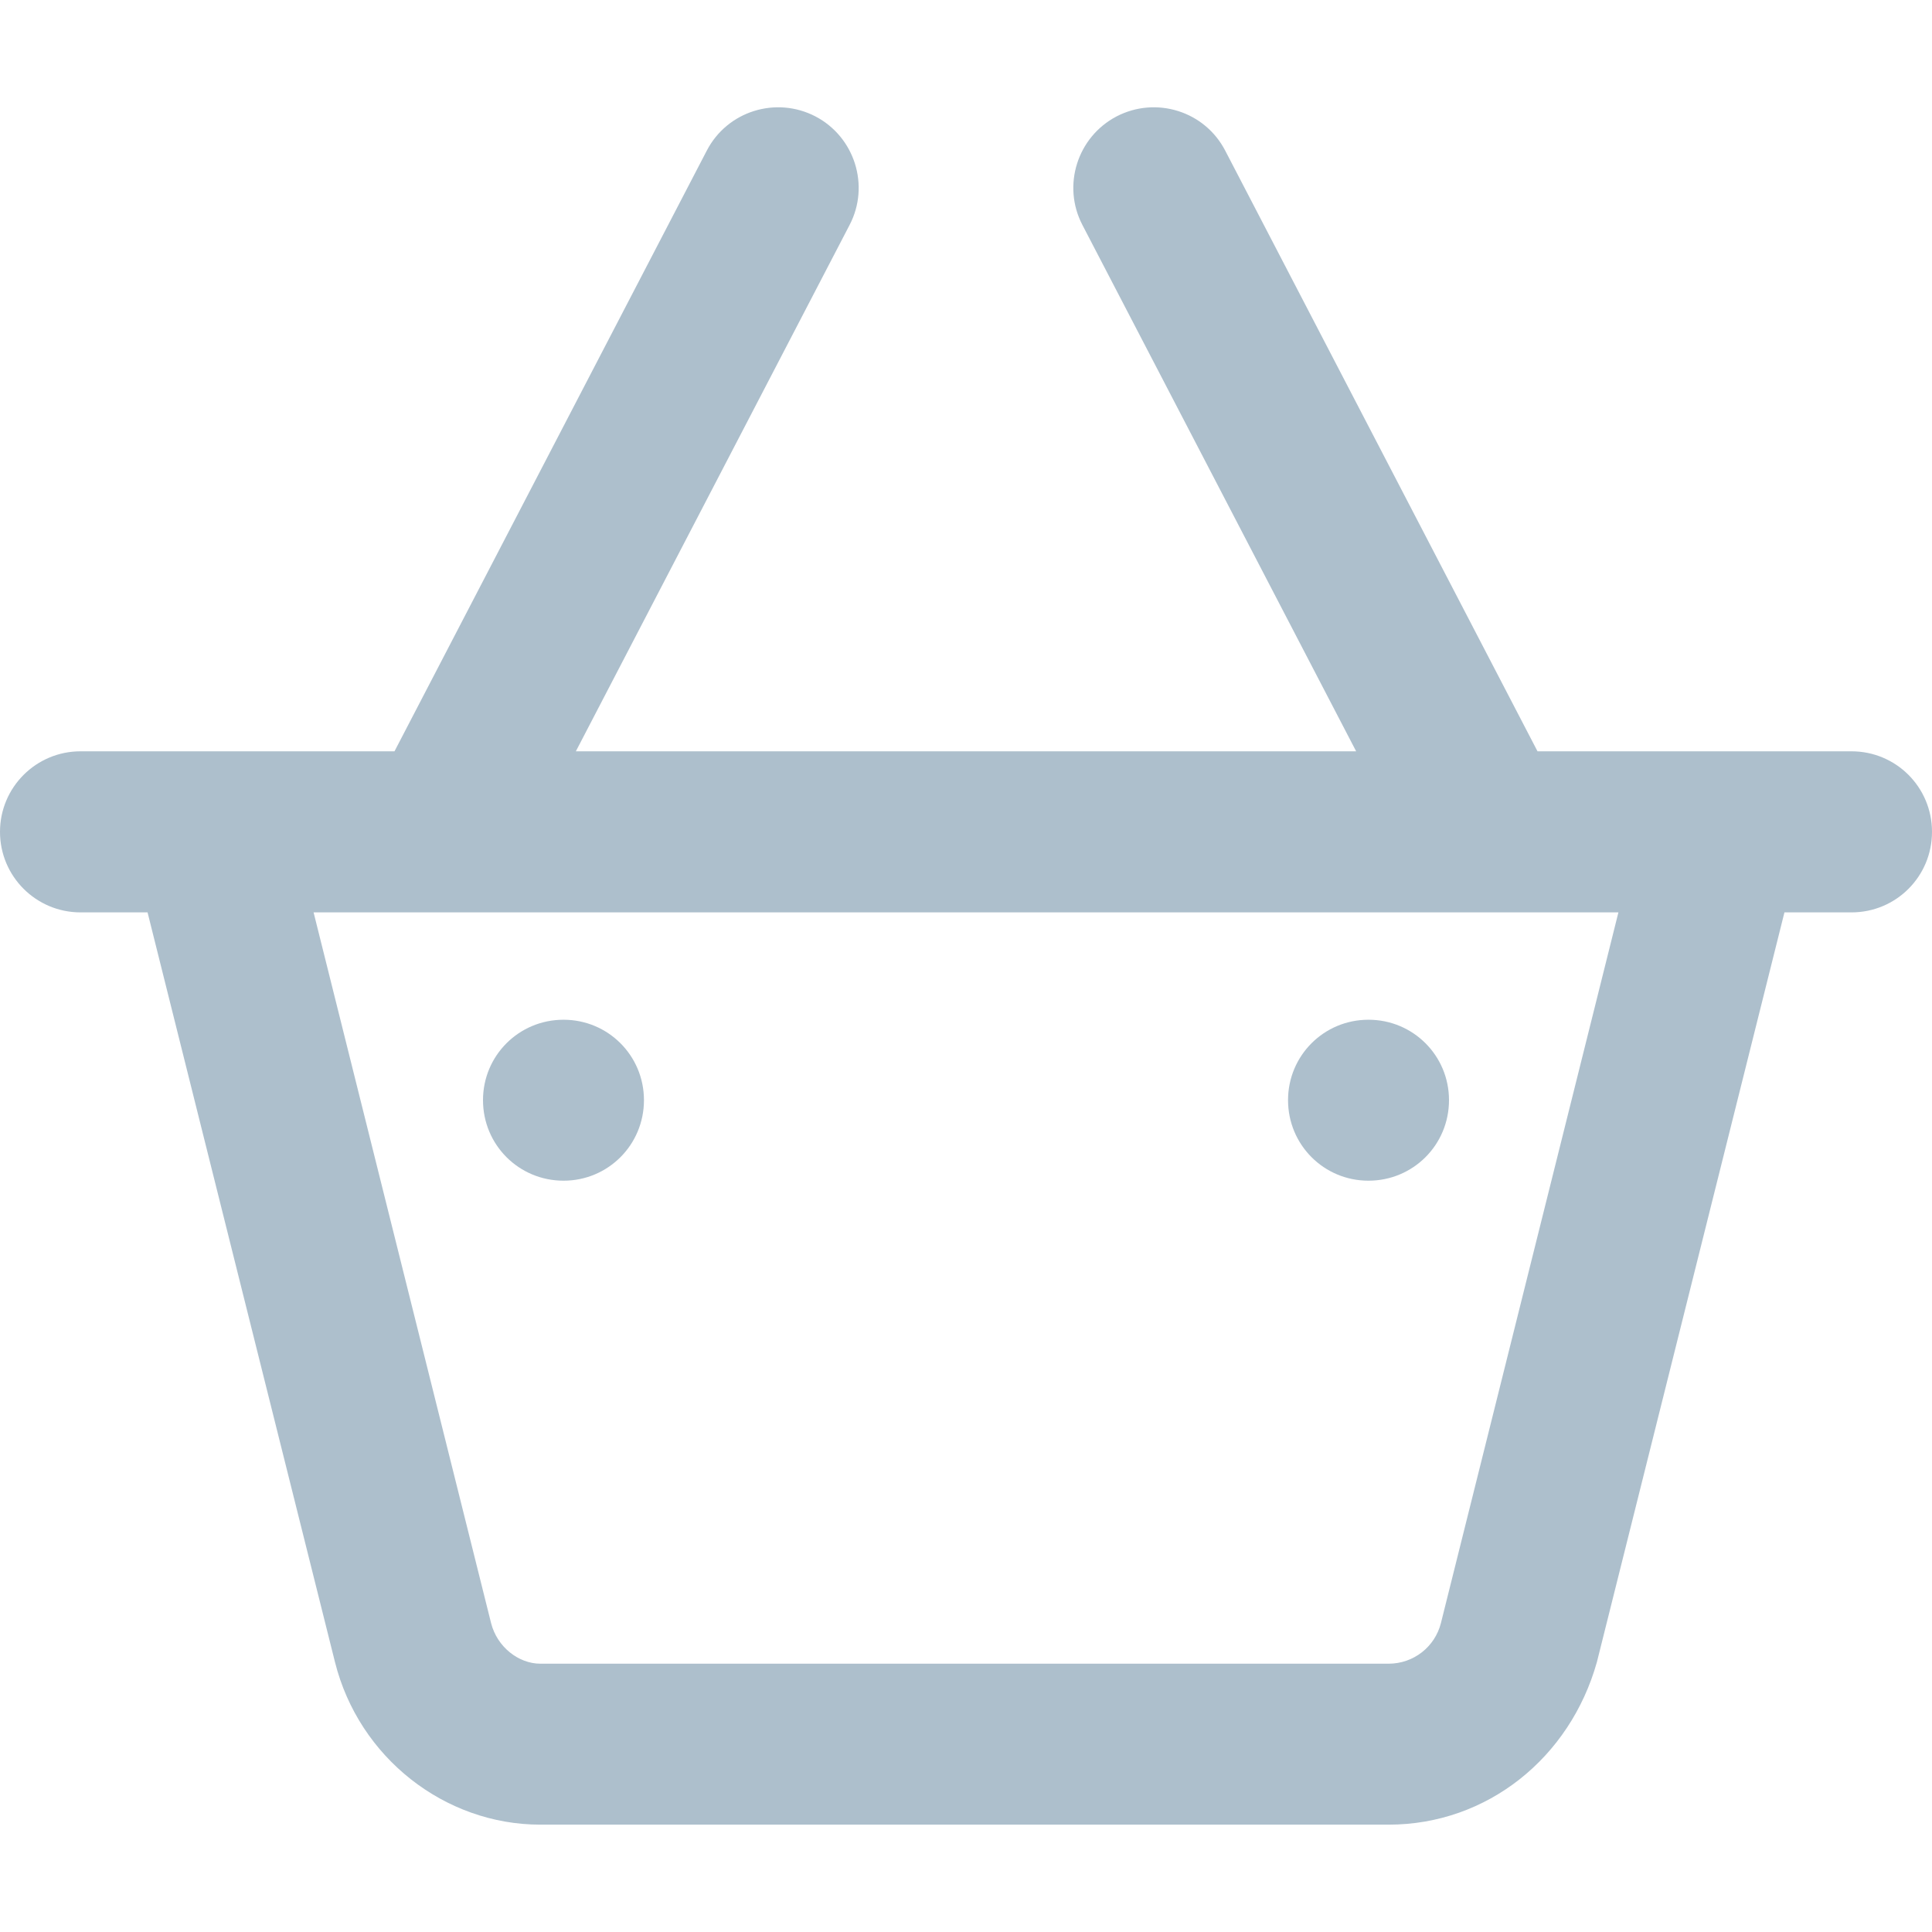 <svg width="16" height="16" viewBox="0 0 16 16" fill="none" xmlns="http://www.w3.org/2000/svg">
<path d="M5.333 9.111C5.333 9.481 5.036 9.778 4.667 9.778C4.297 9.778 4 9.481 4 9.111C4 8.742 4.297 8.445 4.667 8.445C5.036 8.445 5.333 8.742 5.333 9.111ZM10.667 9.111C10.667 8.742 10.964 8.445 11.333 8.445C11.703 8.445 12 8.742 12 9.111C12 9.481 11.703 9.778 11.333 9.778C10.964 9.778 10.667 9.481 10.667 9.111ZM6.753 0.964C7.078 1.134 7.206 1.537 7.036 1.863L4.769 6.222H11.231L8.964 1.863C8.794 1.537 8.922 1.134 9.247 0.964C9.575 0.794 9.978 0.921 10.147 1.248L12.733 6.222H15.333C15.703 6.222 16 6.52 16 6.889C16 7.258 15.703 7.556 15.333 7.556H14.778L13.225 13.764C13.003 14.556 12.317 15.111 11.5 15.111H4.475C3.683 15.111 2.972 14.556 2.774 13.764L1.222 7.556H0.667C0.299 7.556 0 7.258 0 6.889C0 6.52 0.299 6.222 0.667 6.222H3.267L5.853 1.248C6.022 0.921 6.425 0.794 6.753 0.964ZM13.403 7.556H2.597L4.067 13.442C4.117 13.639 4.294 13.778 4.475 13.778H11.5C11.706 13.778 11.883 13.639 11.933 13.442L13.403 7.556Z" fill="#ADBFCC"/>
</svg>
